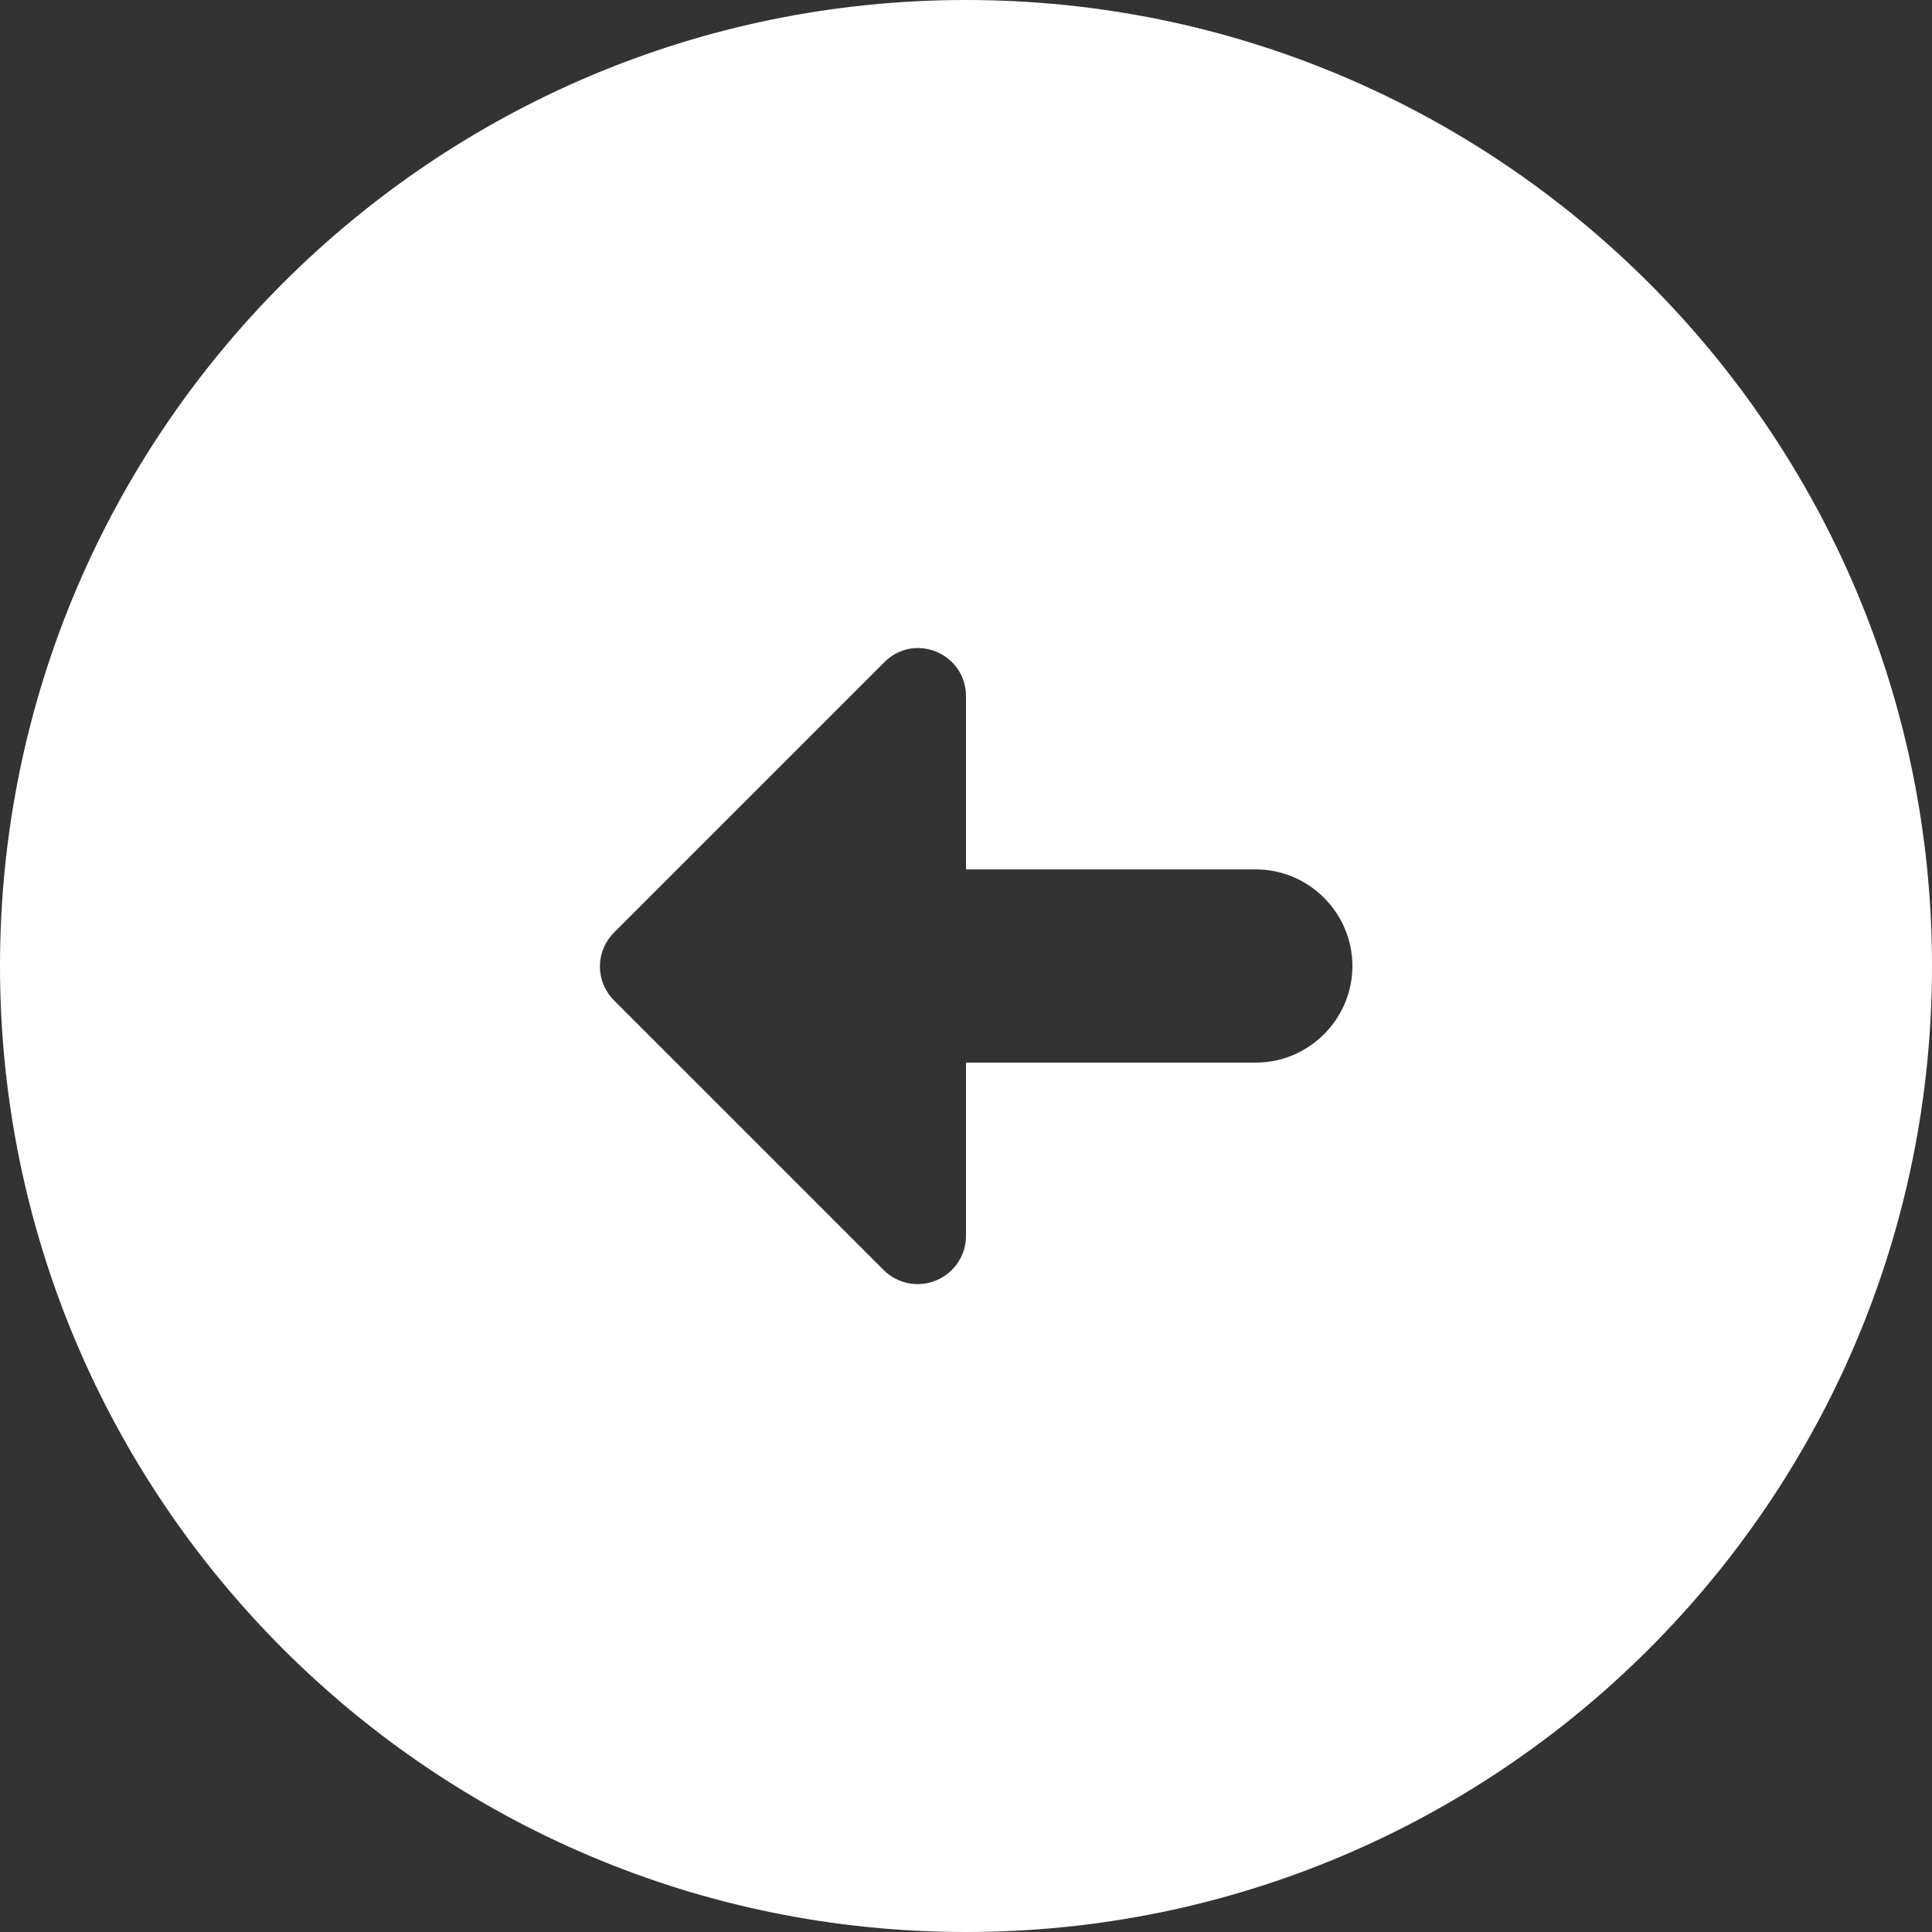 <svg width="20" height="20" viewBox="0 0 20 20" fill="none" xmlns="http://www.w3.org/2000/svg">
<rect x="0" y="0" width="20" height="20" fill="#333333" stroke="none"/>
<path d="M0 10C0 4.48 4.48 0 10 0C15.52 0 20 4.48 20 10C20 15.52 15.52 20 10 20C4.48 20 0 15.52 0 10ZM10 12.79V11H13C13.55 11 14 10.55 14 10C14 9.45 13.55 9 13 9H10V7.21C10 6.76 9.46 6.54 9.15 6.86L6.36 9.65C6.16 9.85 6.16 10.16 6.36 10.36L9.15 13.15C9.22 13.219 9.31 13.266 9.407 13.284C9.504 13.303 9.604 13.292 9.695 13.253C9.786 13.215 9.863 13.15 9.918 13.068C9.972 12.985 10.001 12.889 10 12.79Z" fill="white"/>
</svg>
